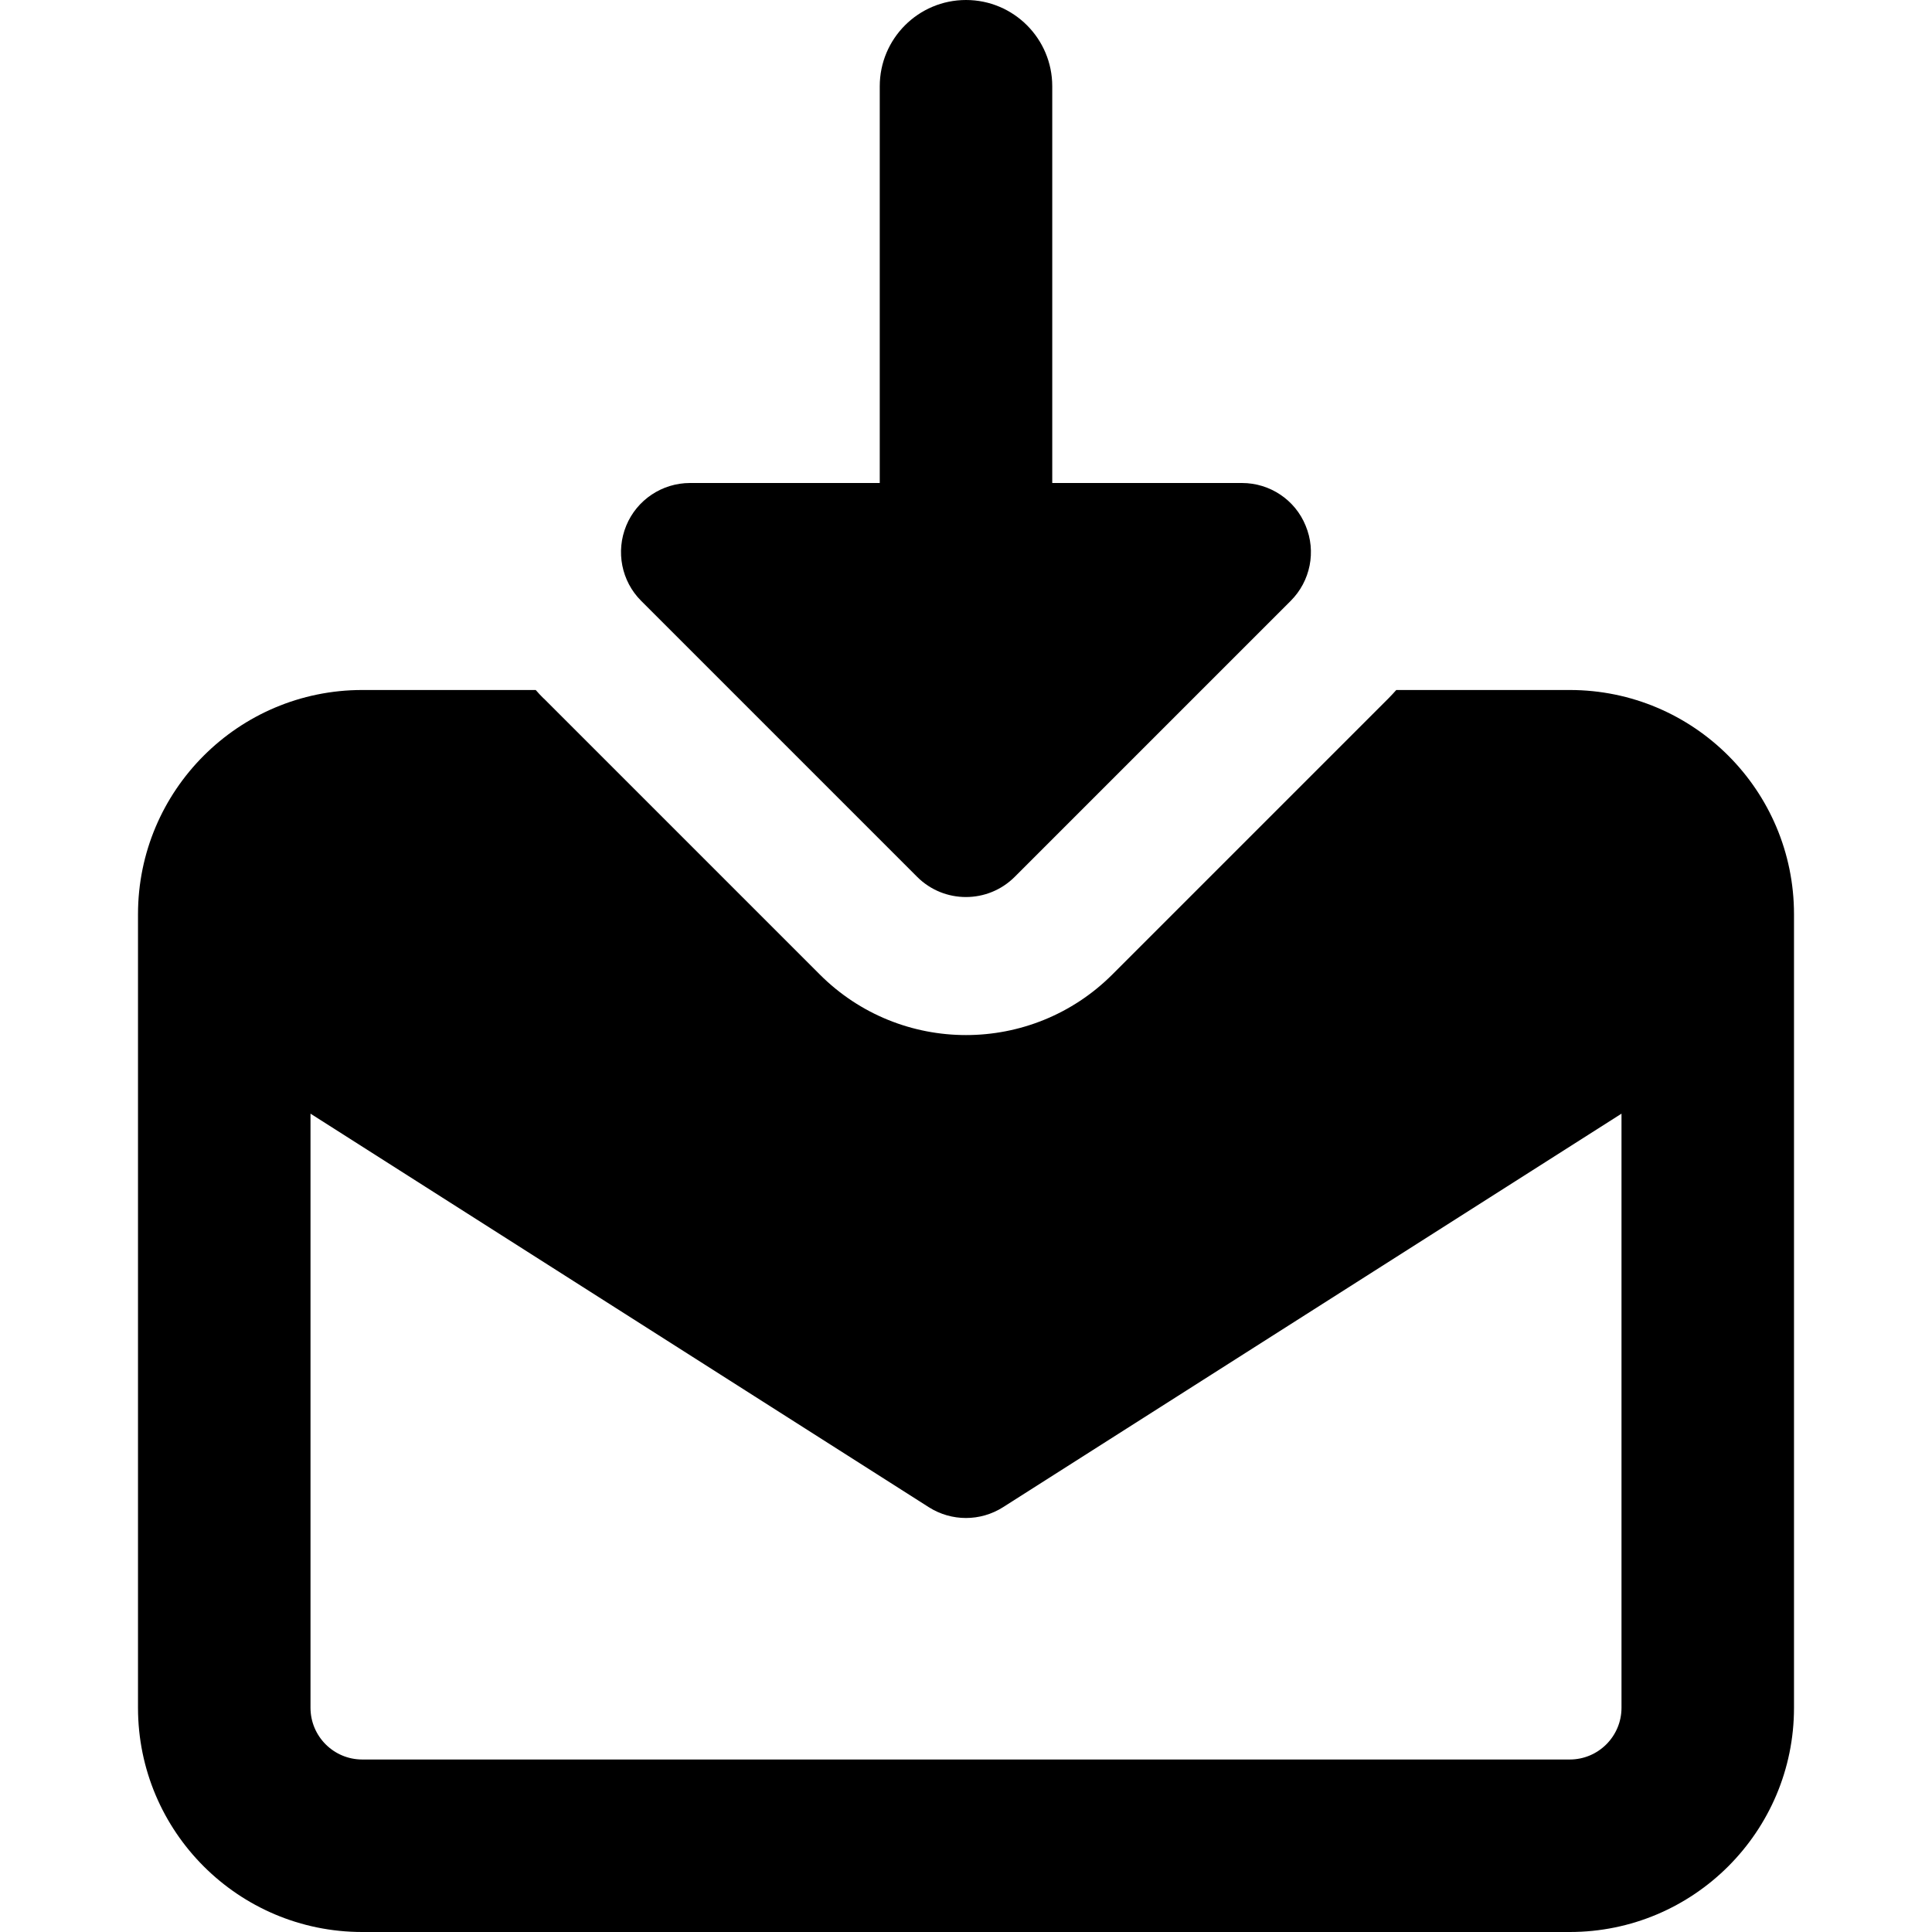 <svg xmlns="http://www.w3.org/2000/svg" fill="none" viewBox="0 0 14 14" id="Mail-Incoming--Streamline-Core-Remix">
  <desc>
    Mail Incoming Streamline Icon: https://streamlinehq.com
  </desc>
  <g id="Free Remix/Mail/Mail/Inbox/mail-incoming--inbox-envelope-email-message-down-arrow-inbox">
    <path id="Union" fill="#000000" fill-rule="evenodd" d="M7.625 0.625c0 -0.345 -0.28 -0.625 -0.625 -0.625 -0.345 0 -0.625 0.28 -0.625 0.625V3.5h-1.375c-0.202 0 -0.385 0.122 -0.462 0.309 -0.077 0.187 -0.035 0.402 0.108 0.545l2 2c0.195 0.195 0.512 0.195 0.707 0l2 -2c0.143 -0.143 0.186 -0.358 0.108 -0.545C9.385 3.622 9.202 3.5 9 3.5h-1.375V0.625ZM3.939 5.061c-0.02 -0.02 -0.039 -0.04 -0.057 -0.061H2.625C1.728 5 1 5.728 1 6.625v5.75C1 13.273 1.728 14 2.625 14h8.75c0.897 0 1.625 -0.728 1.625 -1.625v-5.75C13 5.728 12.273 5 11.375 5h-1.257c-0.018 0.021 -0.038 0.041 -0.057 0.061l-2 2c-0.586 0.586 -1.536 0.586 -2.121 0l-2 -2ZM11.75 8.07 7.268 10.922c-0.164 0.104 -0.373 0.104 -0.537 0L2.25 8.07V12.375c0 0.207 0.168 0.375 0.375 0.375h8.75c0.207 0 0.375 -0.168 0.375 -0.375V8.07Z" clip-rule="evenodd" stroke-width="1"></path>
  </g>
</svg>